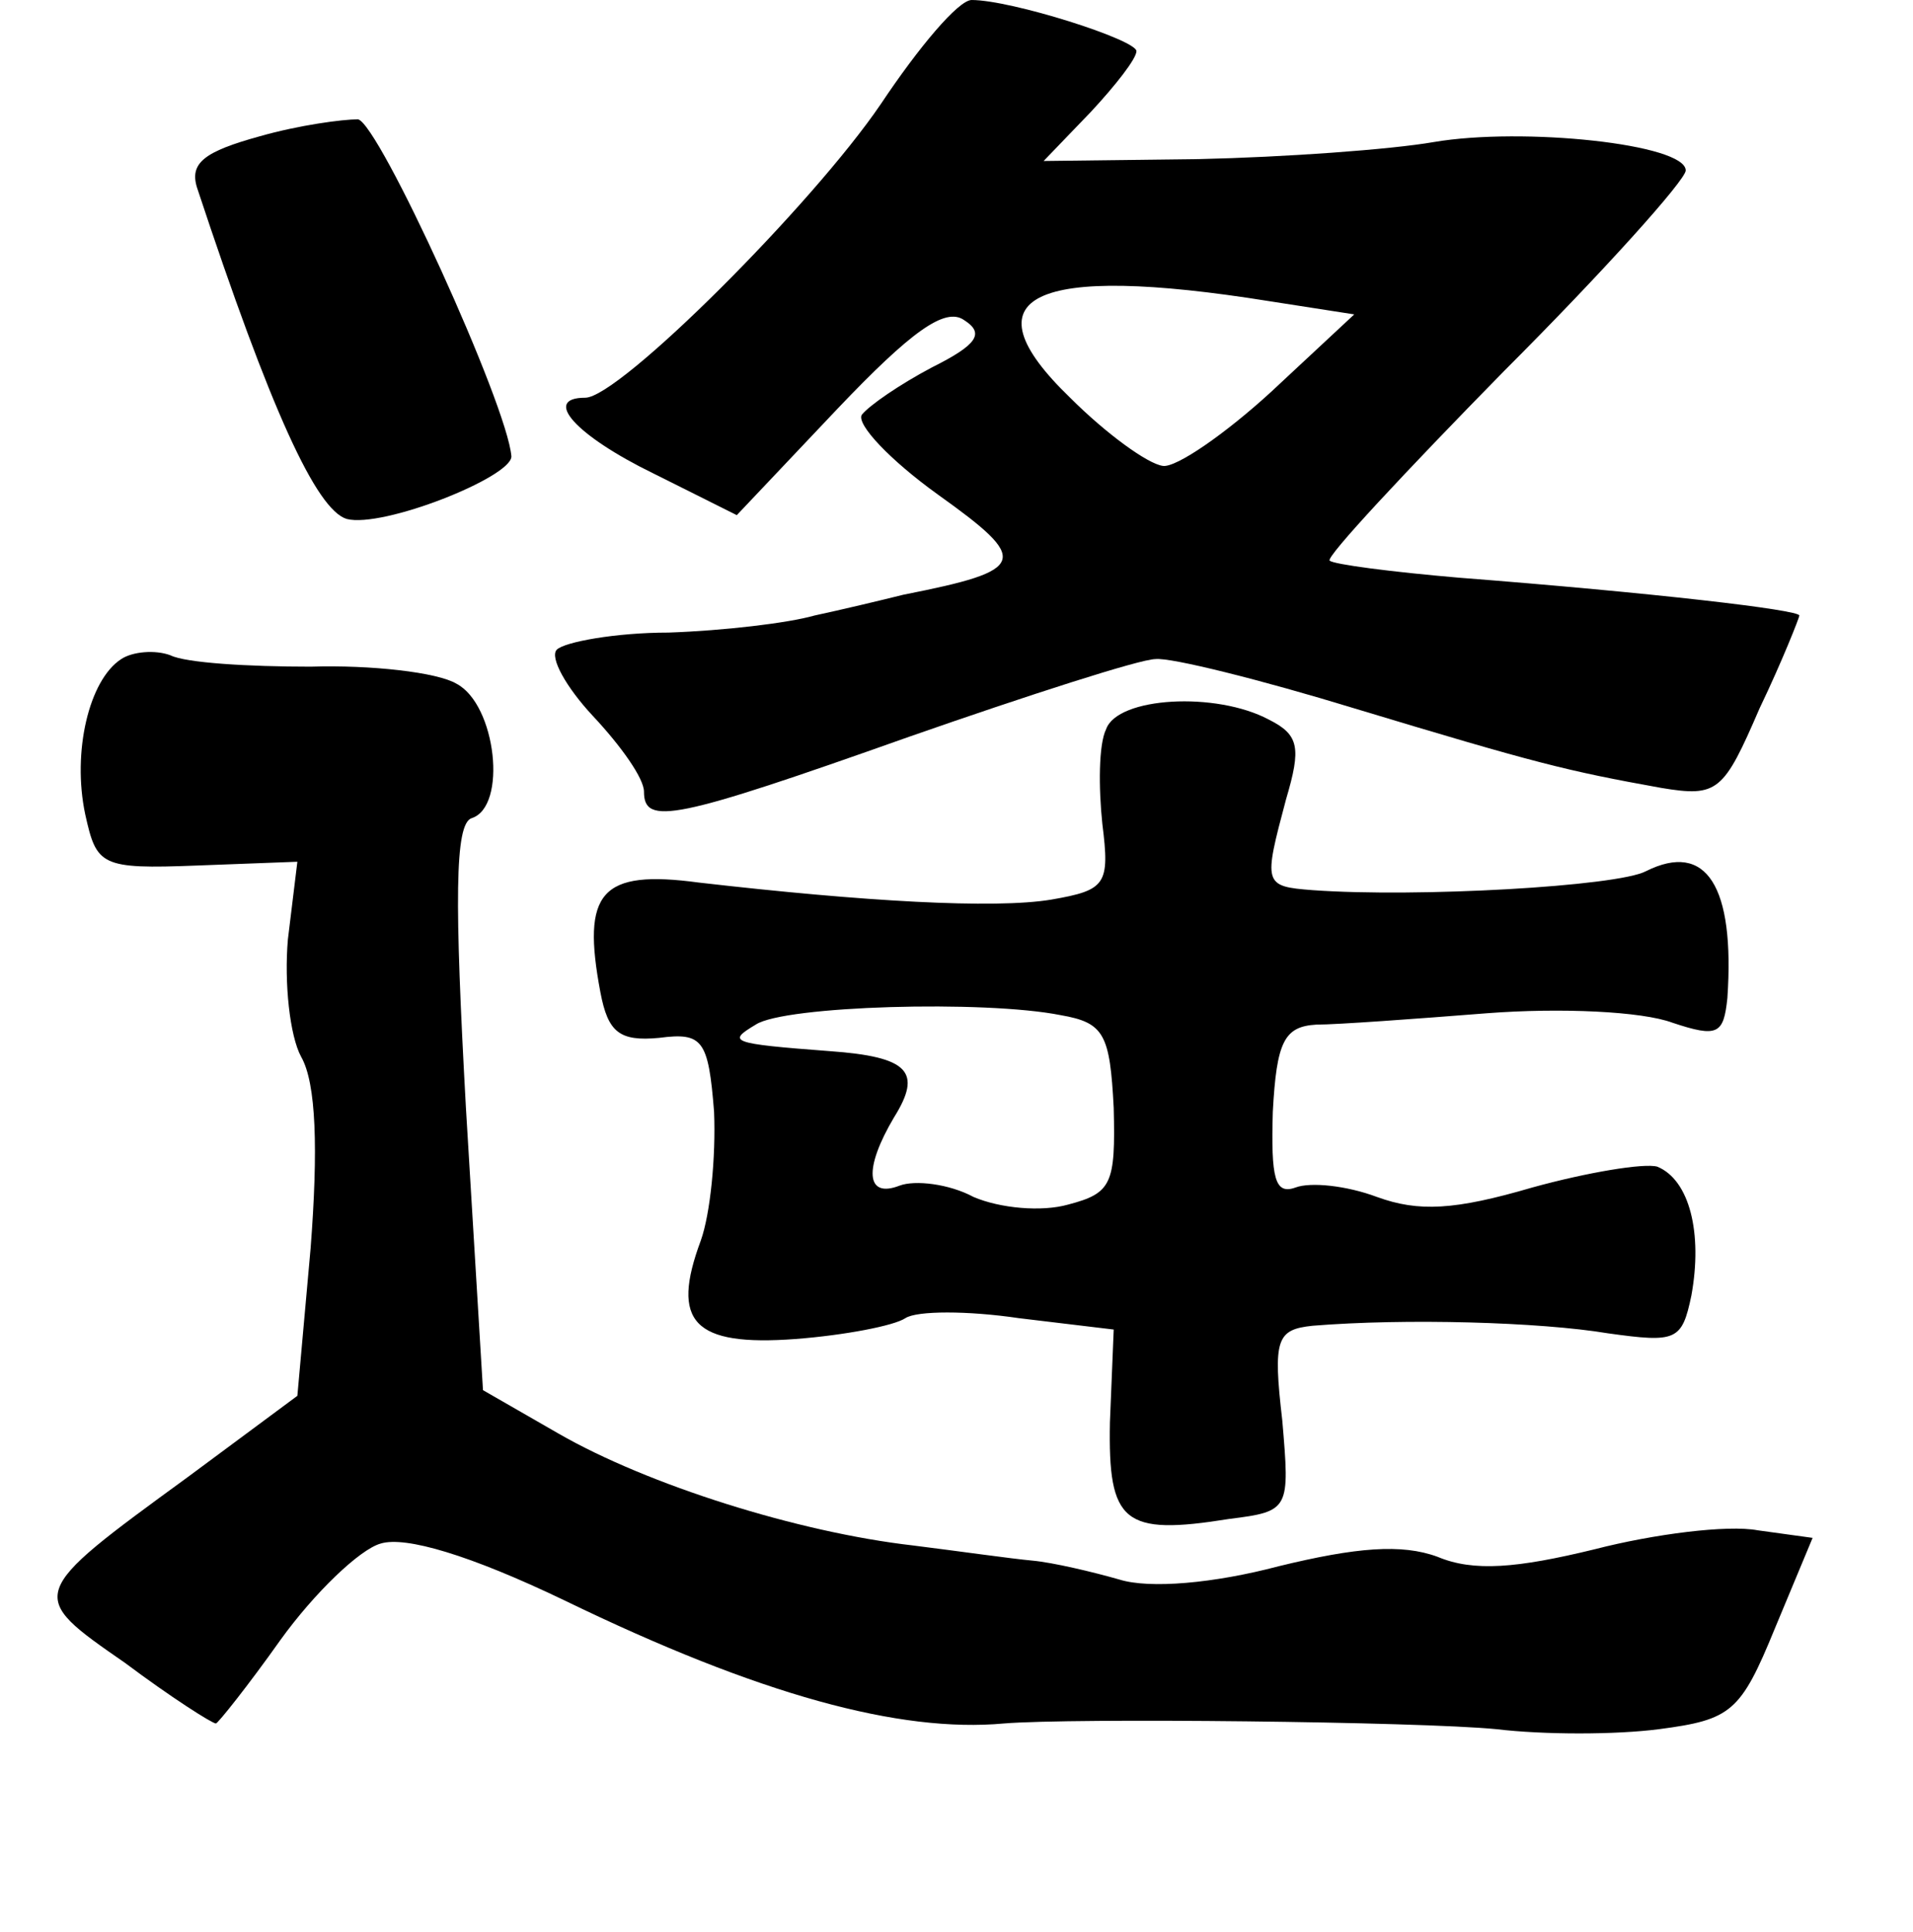 <?xml version="1.0" standalone="no"?>
<!DOCTYPE svg PUBLIC "-//W3C//DTD SVG 20010904//EN"
 "http://www.w3.org/TR/2001/REC-SVG-20010904/DTD/svg10.dtd">
<svg version="1.0" xmlns="http://www.w3.org/2000/svg"
 width="101pt" height="102pt" viewBox="0 0 101 102"
 preserveAspectRatio="xMidYMid meet">
<g transform="translate(0,102) scale(0.1,-0.1)"
fill="#000000" stroke="none">
<path d="M465 965 c-36 -53 -138 -155 -156 -155 -23 0 -5 -20 36 -40 l44 -22
53 56 c39 41 57 54 67 47 11 -7 7 -13 -17 -25 -17 -9 -33 -20 -37 -25 -3 -5
15 -24 40 -42 49 -35 48 -40 -18 -53 -12 -3 -33 -8 -47 -11 -14 -4 -48 -8 -77
-9 -28 0 -55 -5 -59 -9 -4 -4 5 -20 19 -35 15 -16 27 -33 27 -40 0 -18 16 -15
140 29 63 22 122 41 130 41 8 1 56 -11 105 -26 96 -29 112 -33 162 -42 30 -5
33 -2 52 42 12 25 21 48 21 49 0 3 -77 12 -180 20 -35 3 -66 7 -68 9 -2 2 40
47 92 100 53 53 96 101 96 106 0 14 -86 23 -133 15 -23 -4 -79 -8 -124 -9
l-82 -1 25 26 c13 14 24 28 24 32 0 6 -66 27 -87 27 -7 0 -28 -25 -48 -55z
m205 -104 l45 -7 -44 -41 c-24 -22 -50 -40 -57 -39 -8 1 -30 17 -49 36 -56 54
-20 71 105 51z"/>
<path d="M137 948 c-29 -8 -37 -14 -33 -27 39 -118 63 -170 79 -175 19 -5 87
22 87 33 -2 27 -70 176 -81 178 -8 0 -31 -3 -52 -9z"/>
<path d="M64 672 c-17 -11 -26 -49 -19 -82 6 -27 8 -29 59 -27 l53 2 -5 -41
c-2 -23 1 -51 7 -62 8 -14 9 -49 5 -101 l-7 -78 -58 -43 c-85 -62 -85 -62 -33
-98 24 -18 46 -32 48 -32 1 0 17 20 34 44 18 25 42 48 53 51 13 4 47 -6 97
-30 103 -50 177 -70 232 -65 36 3 219 1 260 -3 25 -3 63 -3 86 0 38 5 43 9 61
53 l20 48 -29 4 c-16 3 -55 -2 -86 -10 -41 -10 -64 -12 -83 -4 -19 7 -43 5
-84 -5 -34 -9 -68 -12 -84 -7 -14 4 -35 9 -46 10 -11 1 -39 5 -63 8 -61 7
-140 32 -187 59 l-40 23 -9 149 c-6 109 -6 150 3 153 19 6 13 60 -8 71 -10 6
-45 10 -77 9 -33 0 -66 2 -74 6 -8 3 -20 2 -26 -2z"/>
<path d="M584 635 c-4 -8 -4 -31 -2 -50 4 -32 2 -35 -27 -40 -30 -5 -99 -1
-186 9 -52 7 -62 -5 -52 -58 4 -21 10 -26 31 -24 23 3 26 -1 29 -39 1 -24 -2
-54 -7 -68 -16 -43 -4 -56 50 -52 26 2 52 7 58 11 6 4 33 4 60 0 l50 -6 -2
-49 c-1 -53 7 -60 63 -51 32 4 32 5 28 52 -5 43 -3 48 16 50 49 4 120 2 156
-4 36 -5 39 -4 44 20 6 33 -1 61 -18 68 -7 2 -37 -3 -66 -11 -41 -12 -60 -13
-82 -5 -16 6 -35 8 -43 5 -11 -4 -13 5 -12 40 2 37 6 45 23 46 11 0 52 3 90 6
39 3 82 1 98 -5 24 -8 27 -6 29 13 4 59 -11 83 -43 67 -15 -8 -121 -14 -176
-10 -26 2 -26 3 -14 48 8 27 7 34 -9 42 -28 15 -80 12 -86 -5z m-24 -151 c23
-4 26 -10 28 -49 1 -40 -1 -45 -24 -51 -14 -4 -36 -2 -50 4 -13 7 -31 9 -39 6
-18 -7 -19 9 -3 36 15 24 8 32 -34 35 -53 4 -54 5 -39 14 15 10 121 13 161 5z"/>
</g>
</svg>
